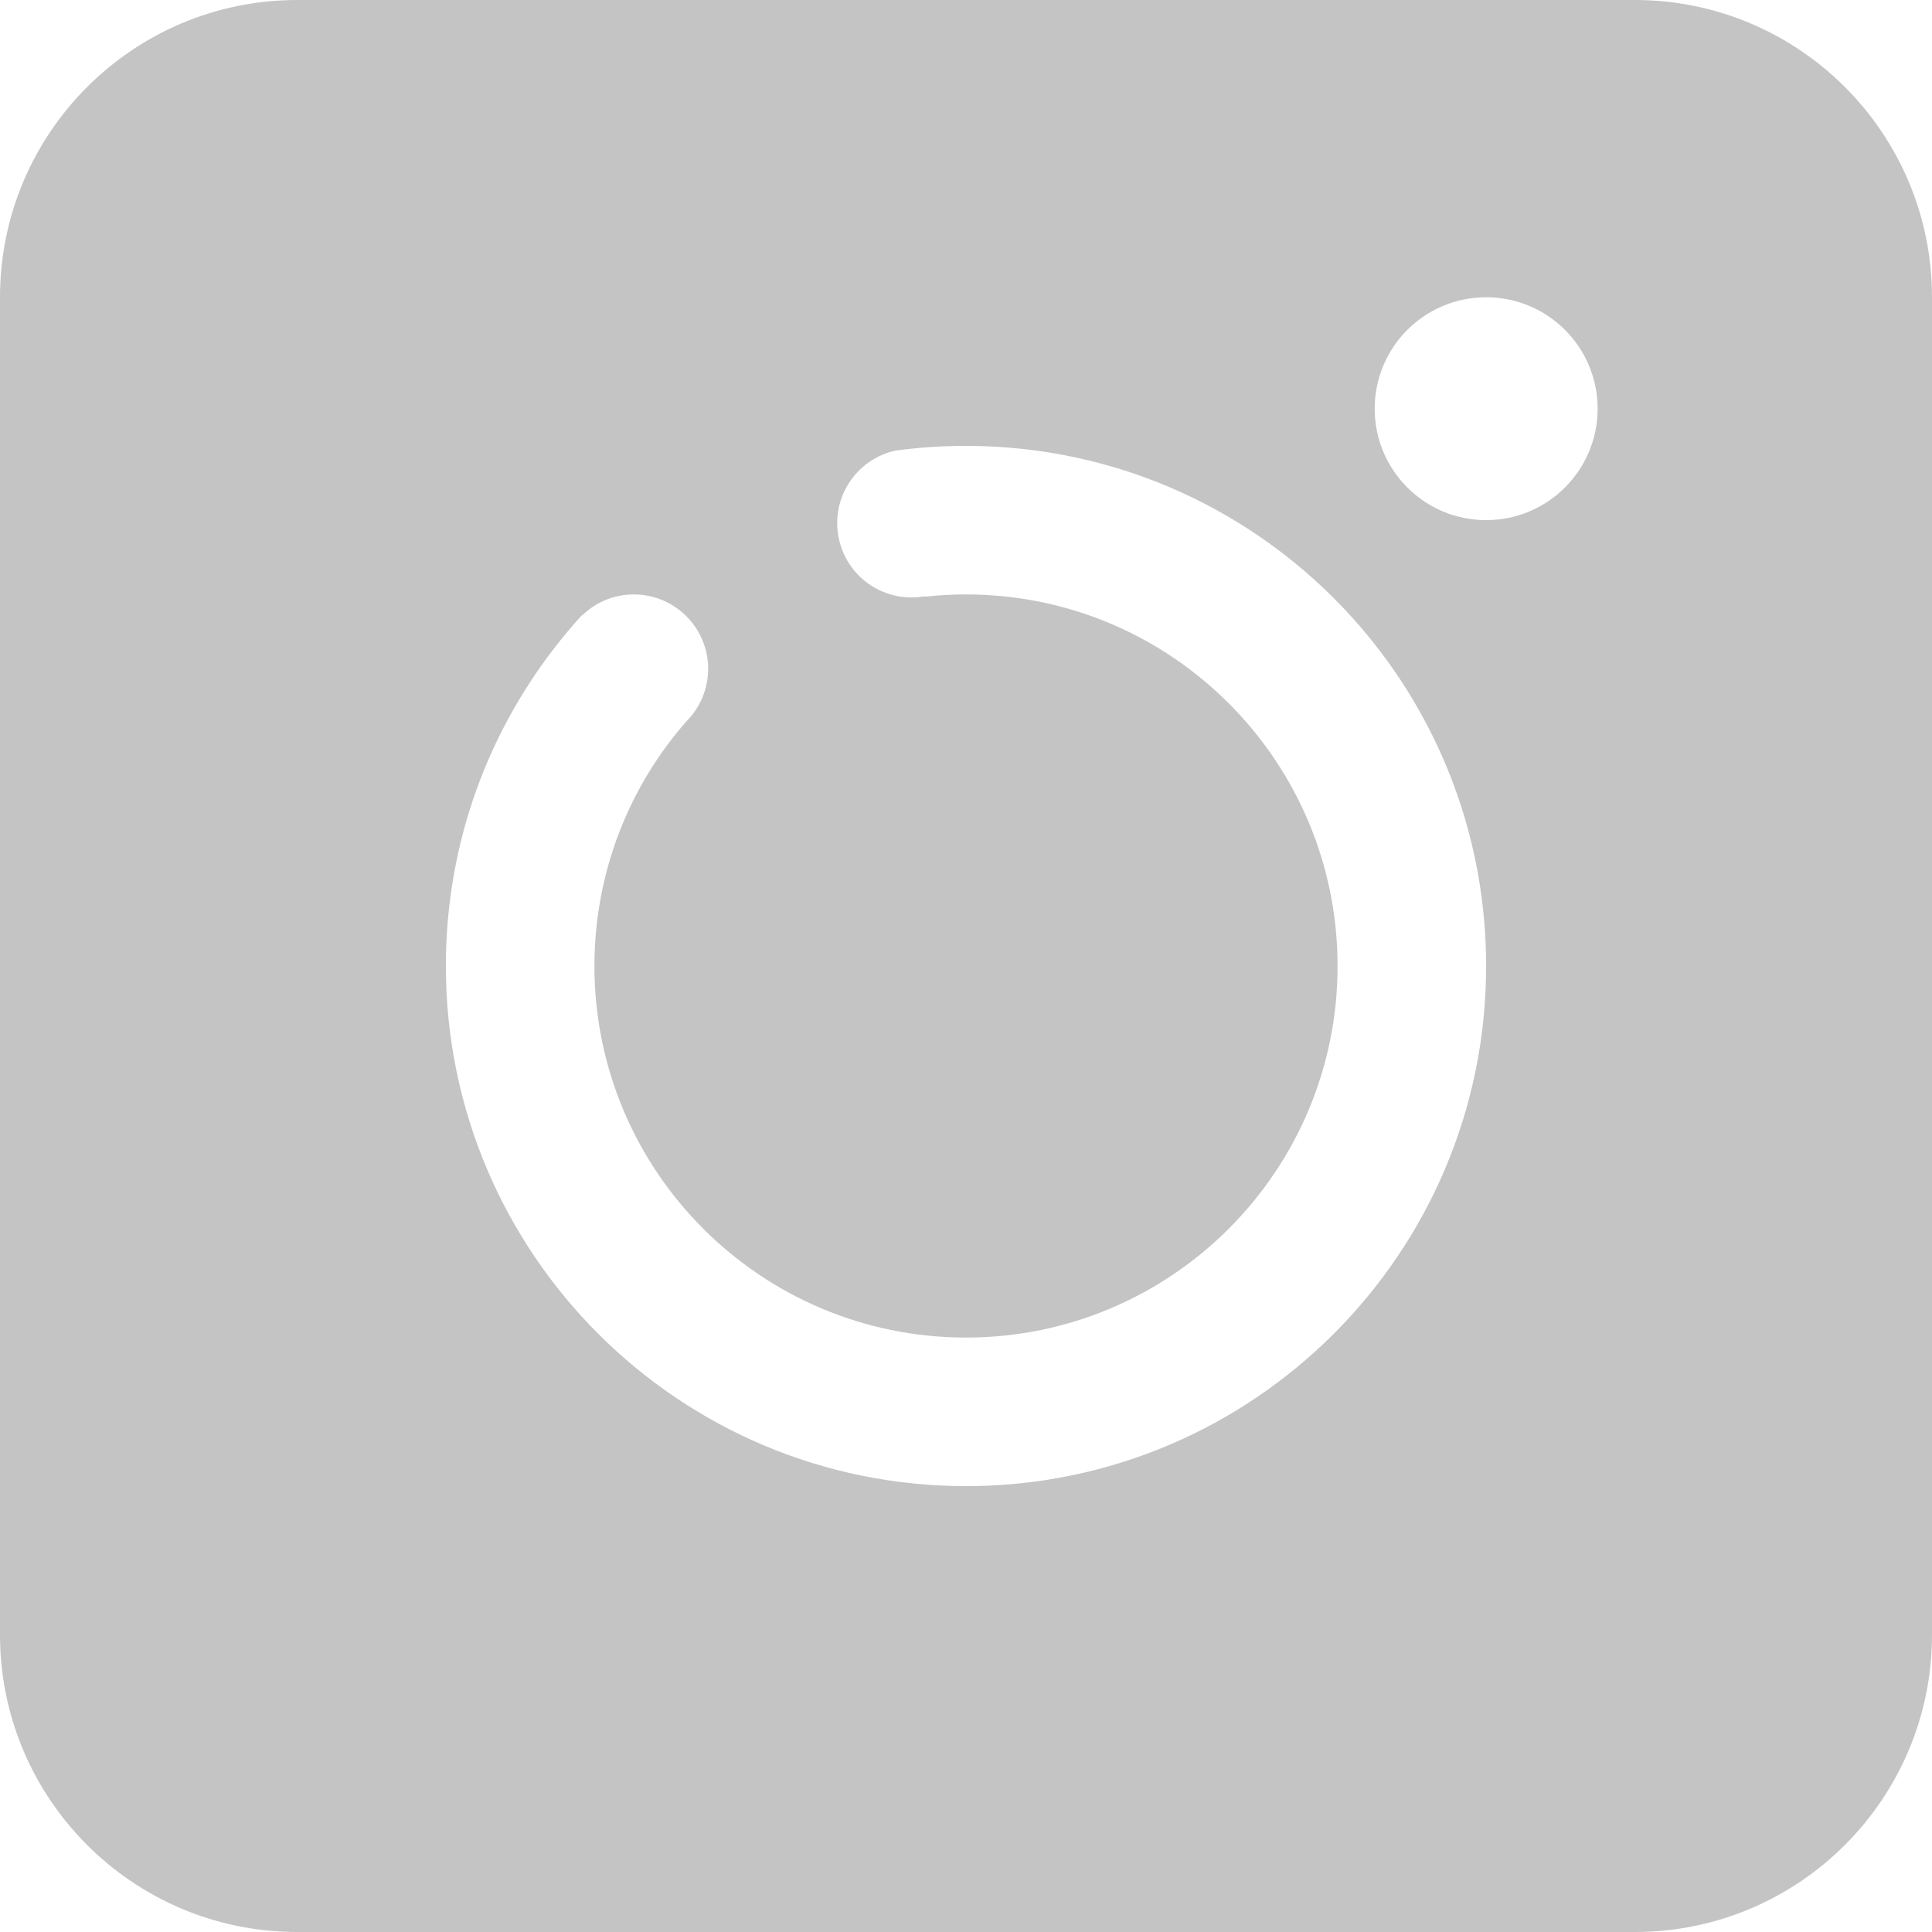 <svg width="28" height="28" viewBox="0 0 28 28" fill="none" xmlns="http://www.w3.org/2000/svg">
<path fill-rule="evenodd" clip-rule="evenodd" d="M0 4.308C0 1.929 1.929 0 4.308 0H23.692C26.071 0 28 1.929 28 4.308V23.692C28 26.071 26.071 28 23.692 28H4.308C1.929 28 0 26.071 0 23.692V4.308ZM21.538 7.538C22.431 7.538 23.154 6.815 23.154 5.923C23.154 5.031 22.431 4.308 21.538 4.308C20.646 4.308 19.923 5.031 19.923 5.923C19.923 6.815 20.646 7.538 21.538 7.538ZM14 8.615C13.8 8.615 13.603 8.626 13.409 8.647C13.408 8.645 13.405 8.644 13.403 8.643L13.398 8.642C13.127 8.69 12.838 8.635 12.595 8.466C12.107 8.126 11.987 7.455 12.326 6.967C12.487 6.735 12.723 6.586 12.979 6.53C13.313 6.485 13.654 6.462 14 6.462C16.219 6.462 18.214 7.42 19.593 8.945C19.64 8.997 19.686 9.05 19.732 9.103C19.761 9.137 19.789 9.171 19.817 9.205C20.892 10.508 21.538 12.178 21.538 14C21.538 18.163 18.163 21.538 14 21.538C9.837 21.538 6.462 18.163 6.462 14C6.462 12.499 6.9 11.101 7.656 9.927C7.887 9.567 8.148 9.229 8.435 8.914L8.44 8.916C8.634 8.73 8.896 8.615 9.186 8.615C9.781 8.615 10.263 9.098 10.263 9.692C10.263 9.989 10.143 10.258 9.949 10.453C9.601 10.849 9.311 11.297 9.091 11.784C8.786 12.46 8.615 13.21 8.615 14C8.615 16.974 11.026 19.385 14 19.385C16.974 19.385 19.385 16.974 19.385 14C19.385 12.65 18.888 11.416 18.067 10.471C17.08 9.334 15.624 8.615 14 8.615Z" fill="#C4C4C4"/>
</svg>
